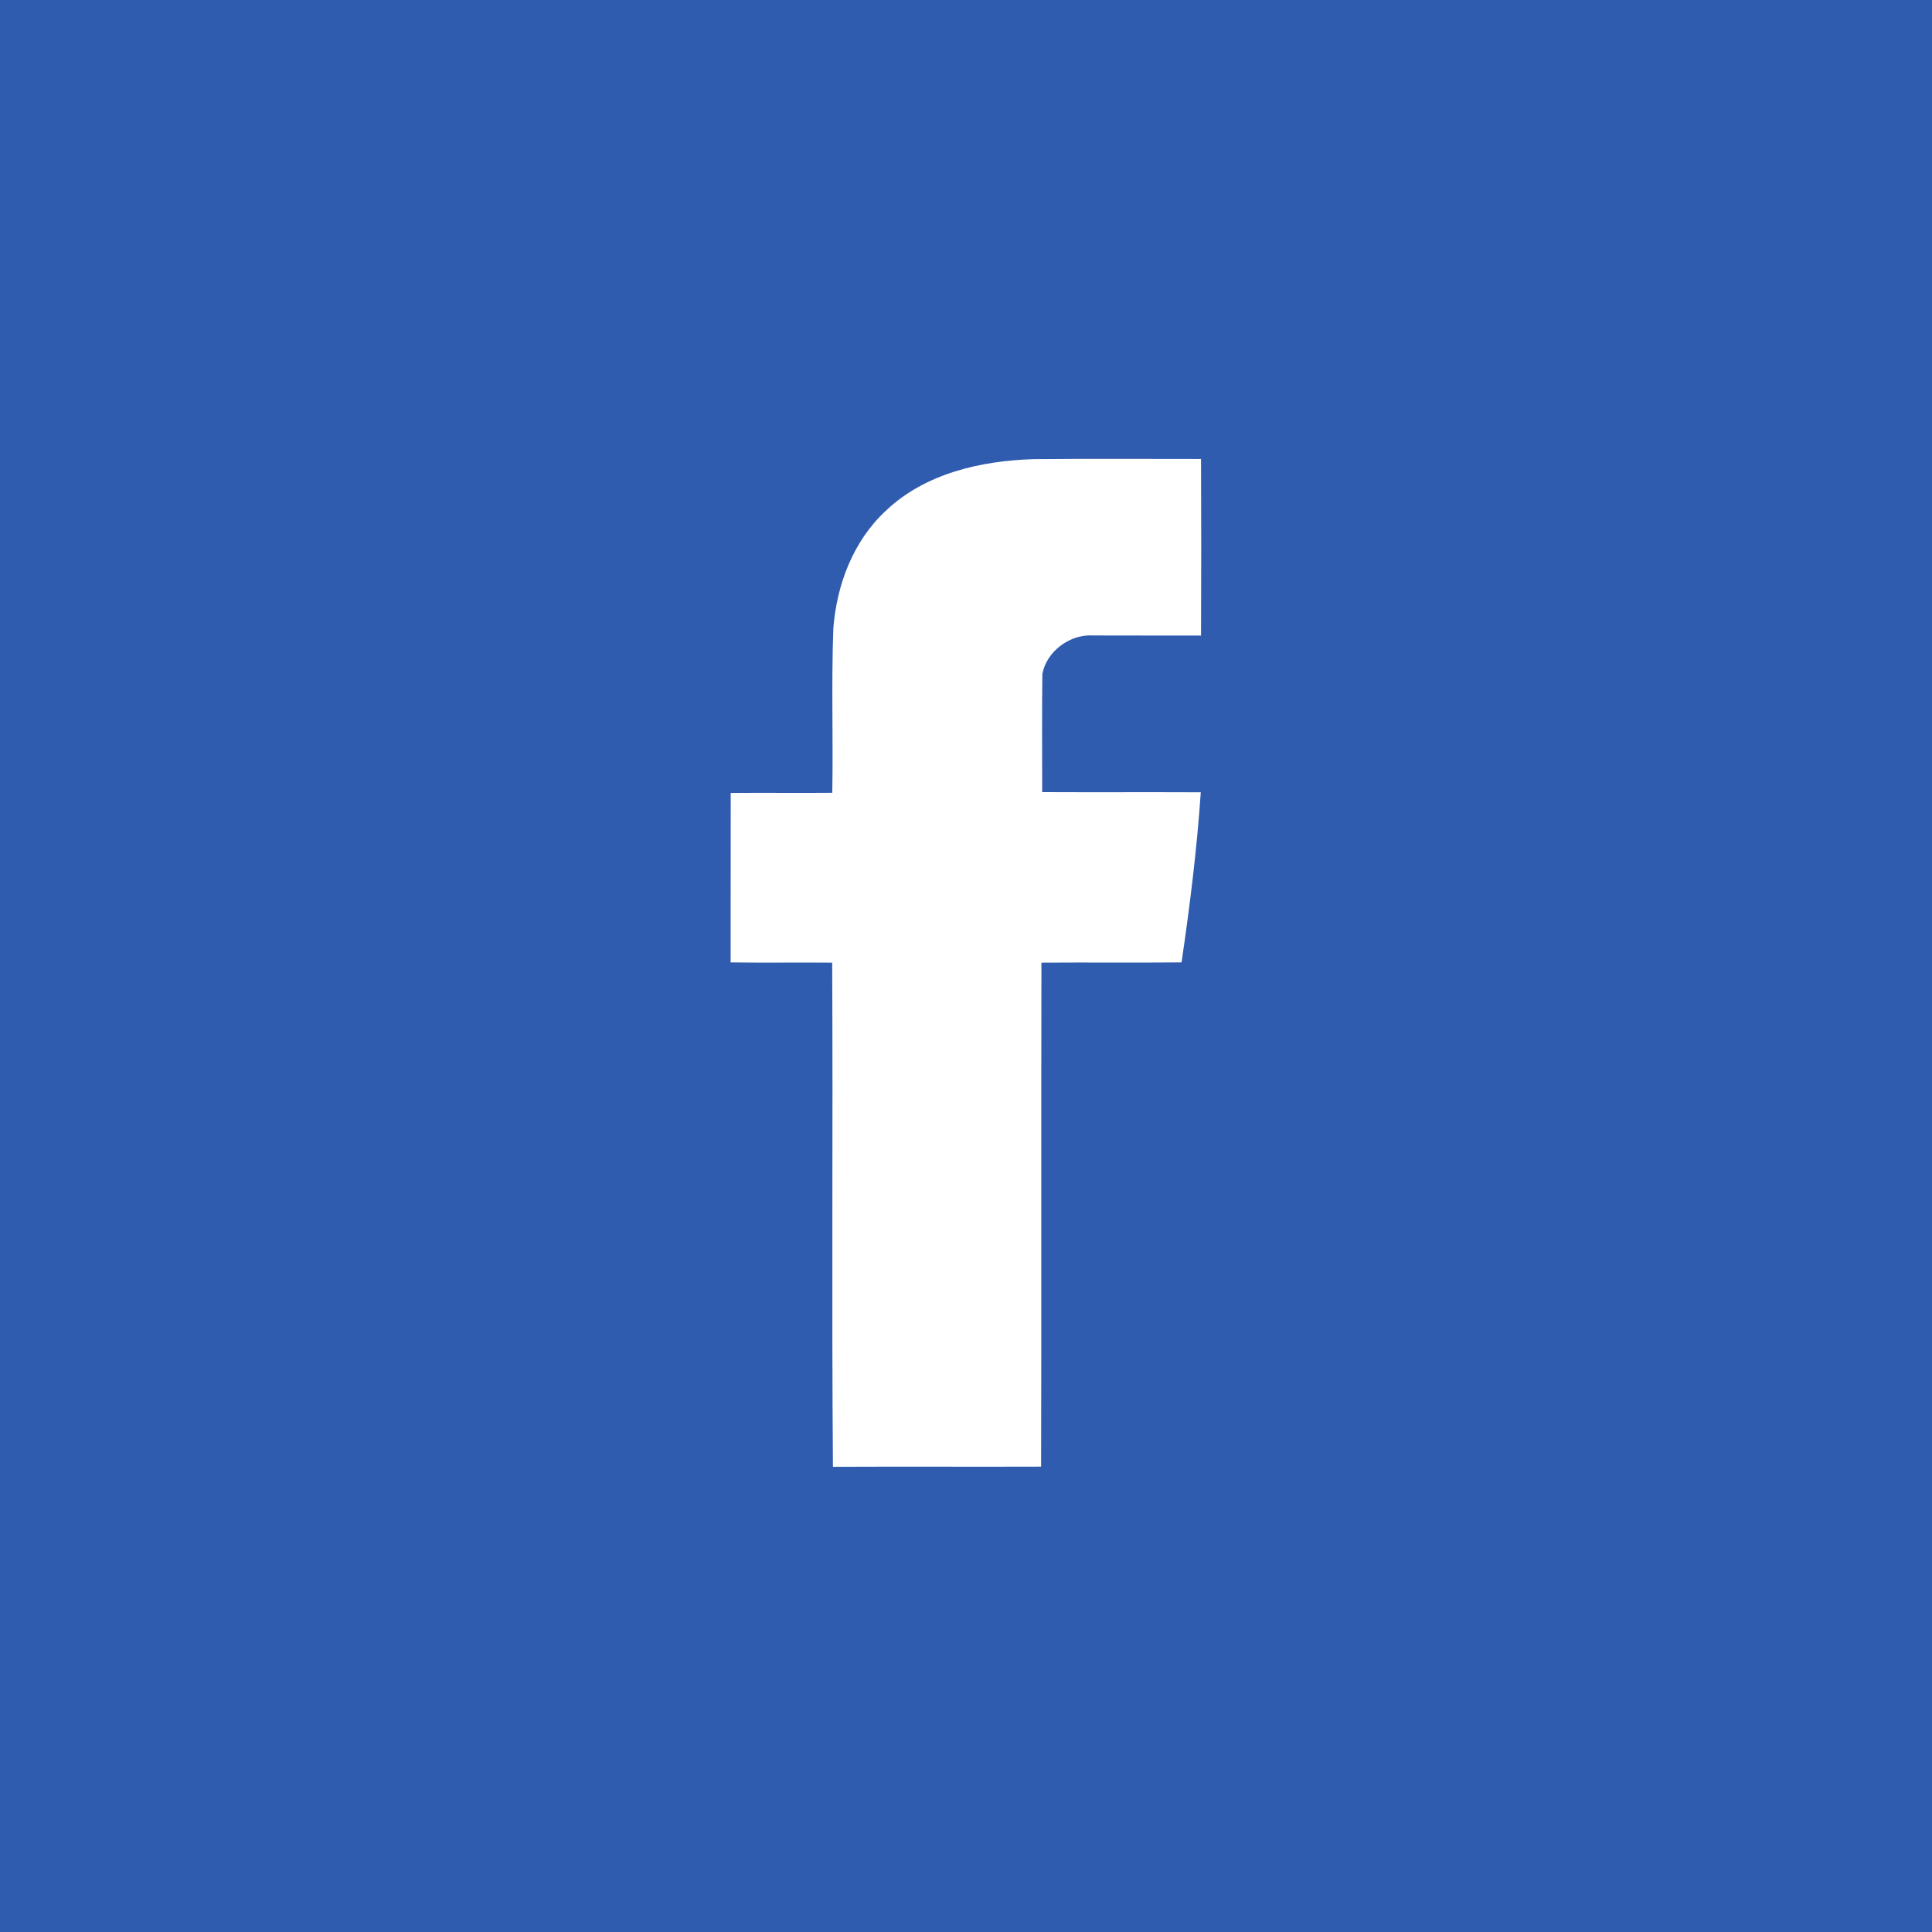 <?xml version="1.0" encoding="utf-8"?>
<!-- Generator: Adobe Illustrator 18.1.1, SVG Export Plug-In . SVG Version: 6.00 Build 0)  -->
<!DOCTYPE svg PUBLIC "-//W3C//DTD SVG 1.1//EN" "http://www.w3.org/Graphics/SVG/1.1/DTD/svg11.dtd">
<svg version="1.1" id="Layer_1" xmlns="http://www.w3.org/2000/svg" xmlns:xlink="http://www.w3.org/1999/xlink" x="0px" y="0px"
	 width="23px" height="23px" viewBox="0 0 23 23" enable-background="new 0 0 23 23" xml:space="preserve">
<g>
	<rect fill="#305CAF" width="23" height="23"/>
	<path fill="#FFFFFF" d="M14.298,7.566c-0.429-0.001-0.859,0.001-1.288-0.001
		c-0.272-0.017-0.552,0.189-0.601,0.459c-0.006,0.469-0.002,0.938-0.002,1.406
		c0.629,0.003,1.259-0.001,1.888,0.002c-0.046,0.678-0.13,1.353-0.229,2.025
		c-0.556,0.005-1.112-0.001-1.668,0.003c-0.005,2,0.002,4-0.004,6
		c-0.826,0.003-1.652-0.002-2.478,0.002c-0.016-2,0.001-4.001-0.009-6.002
		c-0.403-0.004-0.806,0.003-1.209-0.003c0.001-0.672,0-1.345,0.001-2.017
		C9.103,9.436,9.506,9.442,9.908,9.438c0.012-0.654-0.012-1.308,0.013-1.961
		c0.04-0.517,0.237-1.038,0.624-1.396c0.468-0.446,1.134-0.596,1.761-0.615
		c0.664-0.006,1.328-0.002,1.992-0.002C14.301,6.165,14.301,6.865,14.298,7.566z"
		/>
</g>
</svg>
